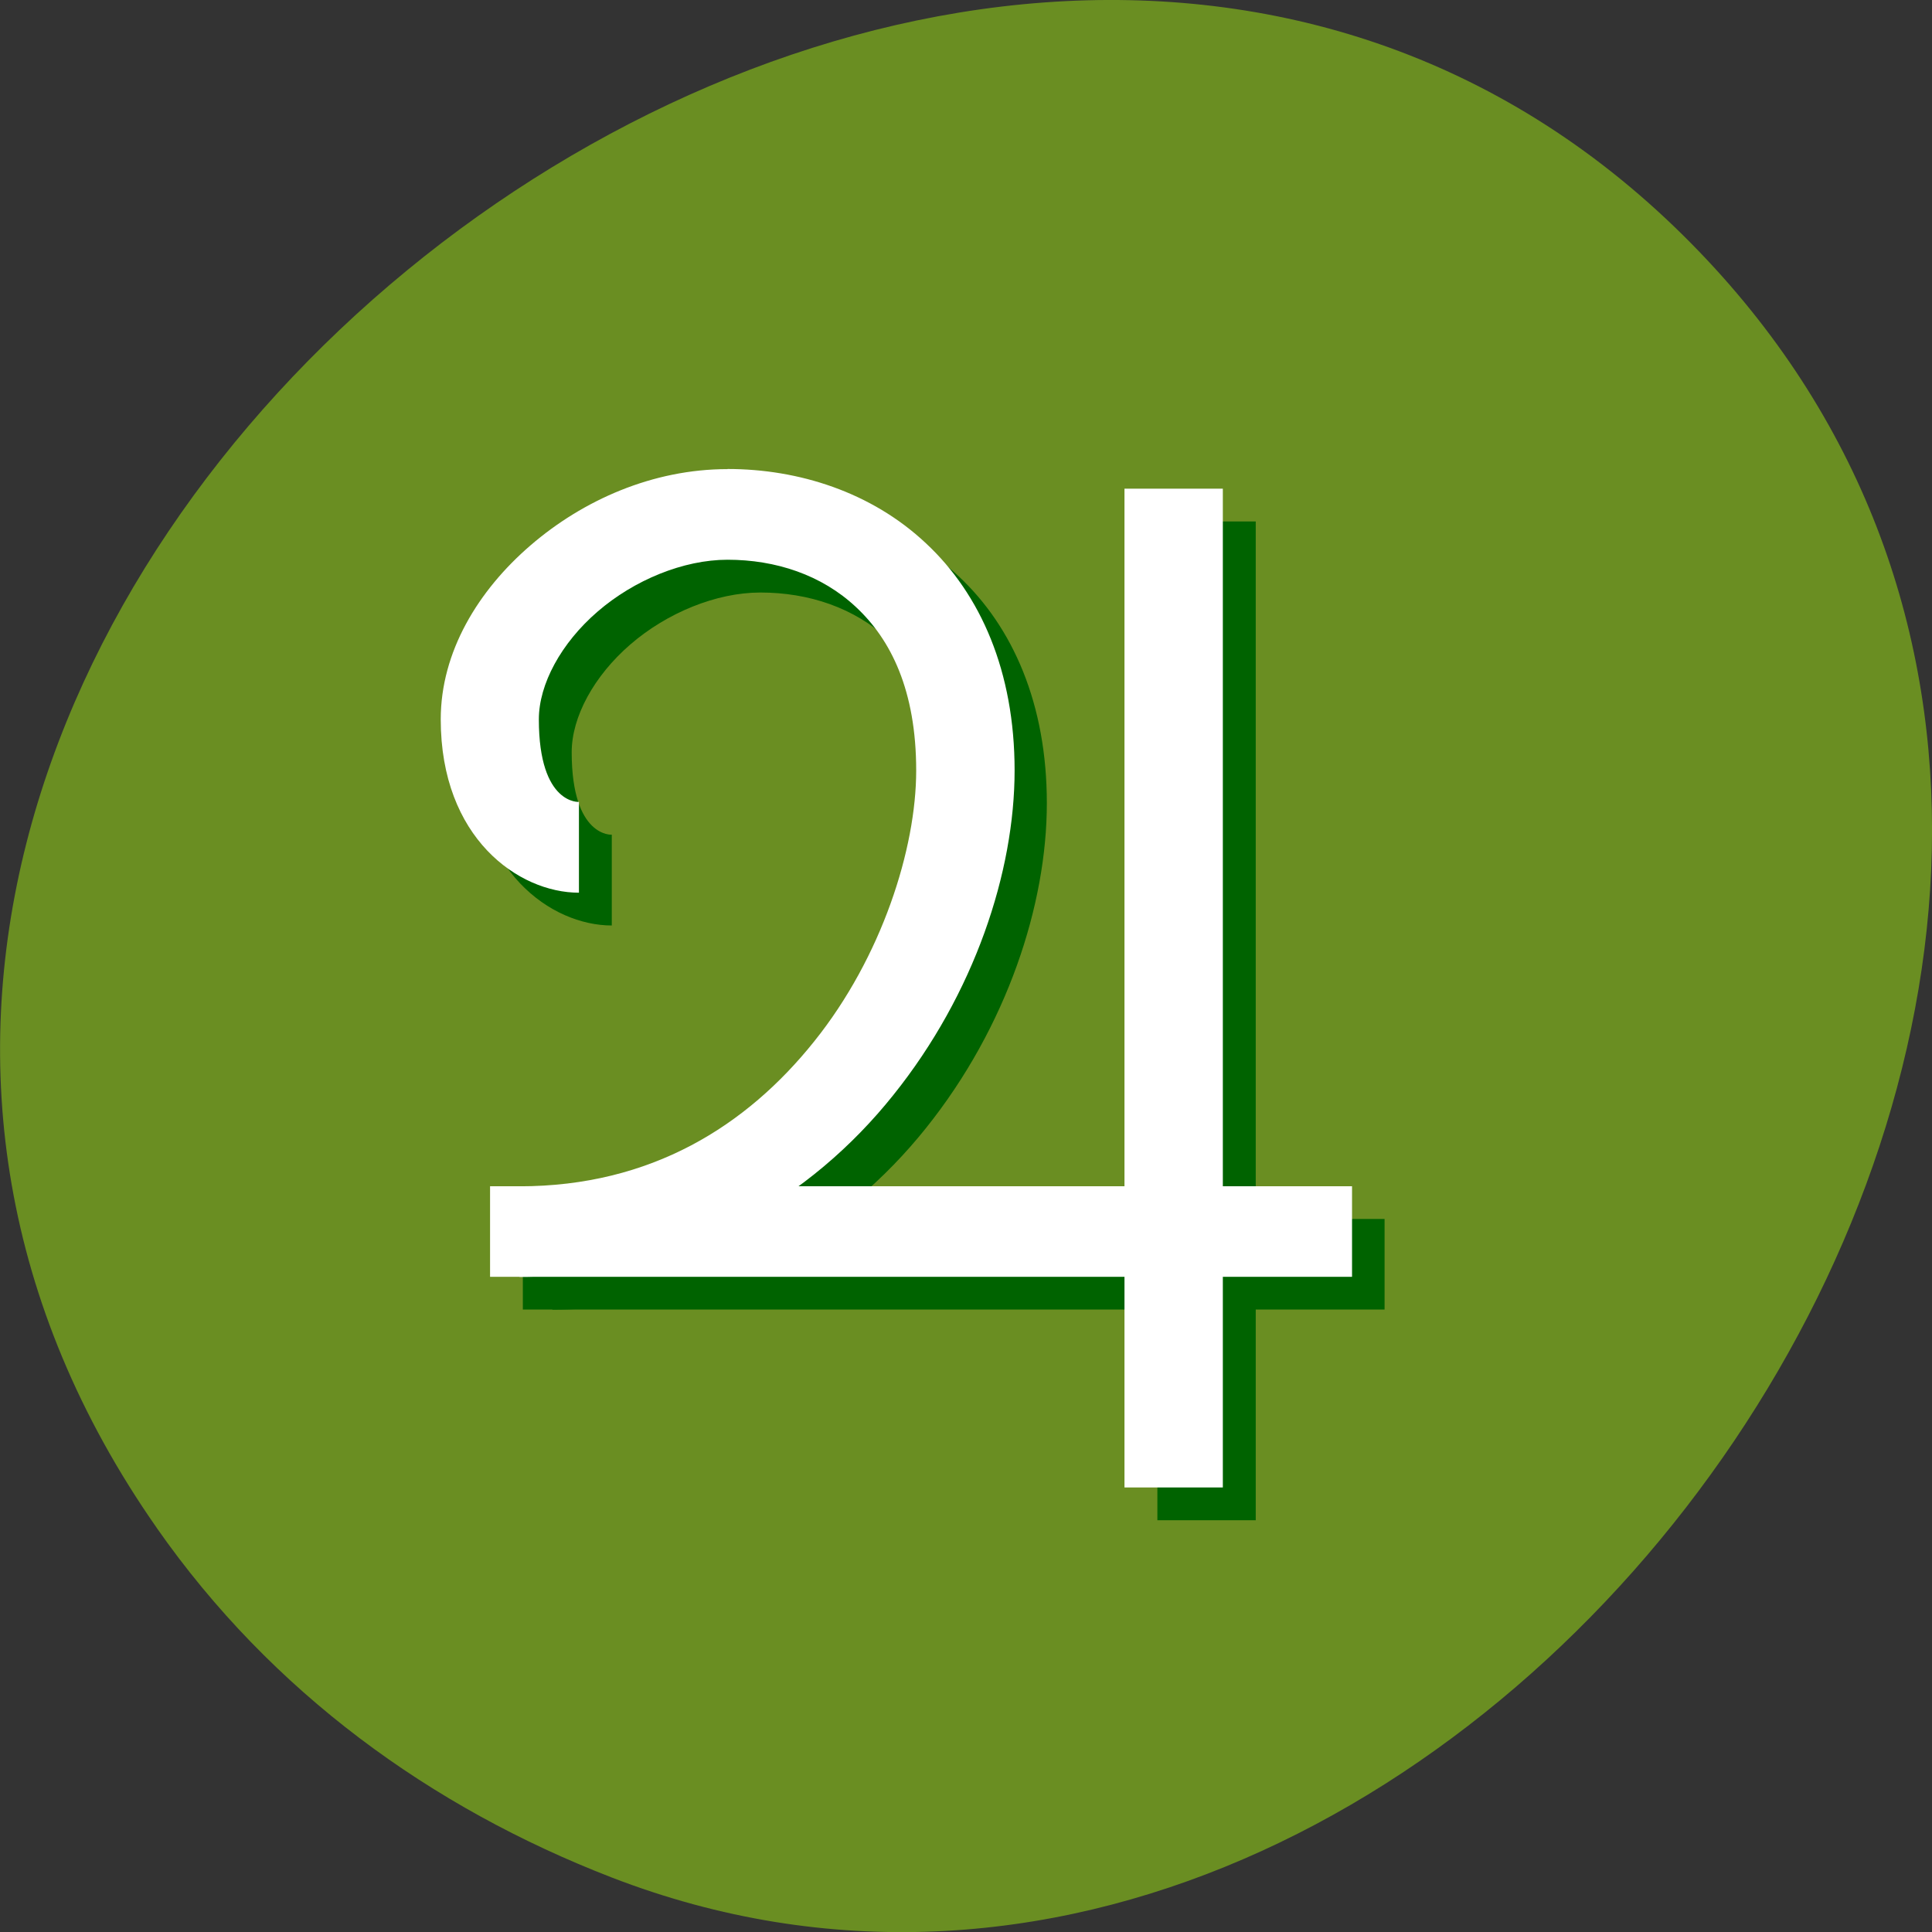 <svg xmlns="http://www.w3.org/2000/svg" viewBox="0 0 32 32"><rect x="0" y="0" width="32" height="32" fill="#333333" stroke="none"/><path d="m 2.598 25.309 c -10.41 -14.887 13.03 -33.523 25.281 -21.41 c 11.555 11.426 -3.383 32.742 -17.742 27.2 c -3 -1.16 -5.637 -3.07 -7.539 -5.789" fill="#6a8e22"/><g fill-rule="evenodd"><g fill="#006300"><path d="m 19.17 8.637 v 16.543 h 1.629 v -16.543"/><path d="m 8.66 20.19 v 1.5 h 14.273 v -1.5"/><path d="m 12.594 8.313 c -1.238 0 -2.391 0.512 -3.262 1.262 c -0.871 0.75 -1.488 1.766 -1.488 2.883 c 0 1.965 1.289 2.871 2.289 2.871 v -1.504 c 0.012 0 -0.664 0.059 -0.664 -1.367 c 0 -0.582 0.367 -1.262 0.973 -1.785 c 0.605 -0.523 1.422 -0.859 2.152 -0.859 c 0.797 0 1.559 0.25 2.129 0.785 c 0.574 0.535 0.996 1.375 0.996 2.707 c 0 1.293 -0.57 3.09 -1.688 4.484 c -1.117 1.395 -2.699 2.402 -4.883 2.402 v 1.5 c 2.738 0 4.848 -1.328 6.191 -3.01 c 1.344 -1.68 2 -3.703 2 -5.379 c 0 -1.637 -0.559 -2.918 -1.465 -3.762 c -0.902 -0.848 -2.109 -1.23 -3.285 -1.23"/></g><g fill="#fff"><path d="m 18.625 8.094 v 16.543 h 1.629 v -16.543"/><path d="m 8.117 19.648 v 1.5 h 14.277 v -1.5"/><path d="m 12.05 7.77 c -1.238 0 -2.391 0.512 -3.262 1.262 c -0.871 0.75 -1.488 1.766 -1.488 2.883 c 0 1.965 1.289 2.871 2.289 2.871 v -1.504 c 0.016 0 -0.664 0.063 -0.664 -1.367 c 0 -0.582 0.367 -1.262 0.973 -1.785 c 0.605 -0.523 1.422 -0.859 2.152 -0.859 c 0.797 0 1.559 0.25 2.129 0.785 c 0.574 0.535 0.996 1.375 0.996 2.707 c 0 1.293 -0.57 3.09 -1.688 4.484 c -1.117 1.398 -2.699 2.402 -4.883 2.402 v 1.5 c 2.738 0 4.848 -1.328 6.191 -3.01 c 1.348 -1.68 2.01 -3.703 2.01 -5.379 c 0 -1.637 -0.563 -2.918 -1.469 -3.762 c -0.902 -0.848 -2.109 -1.23 -3.285 -1.23"/></g></g></svg>